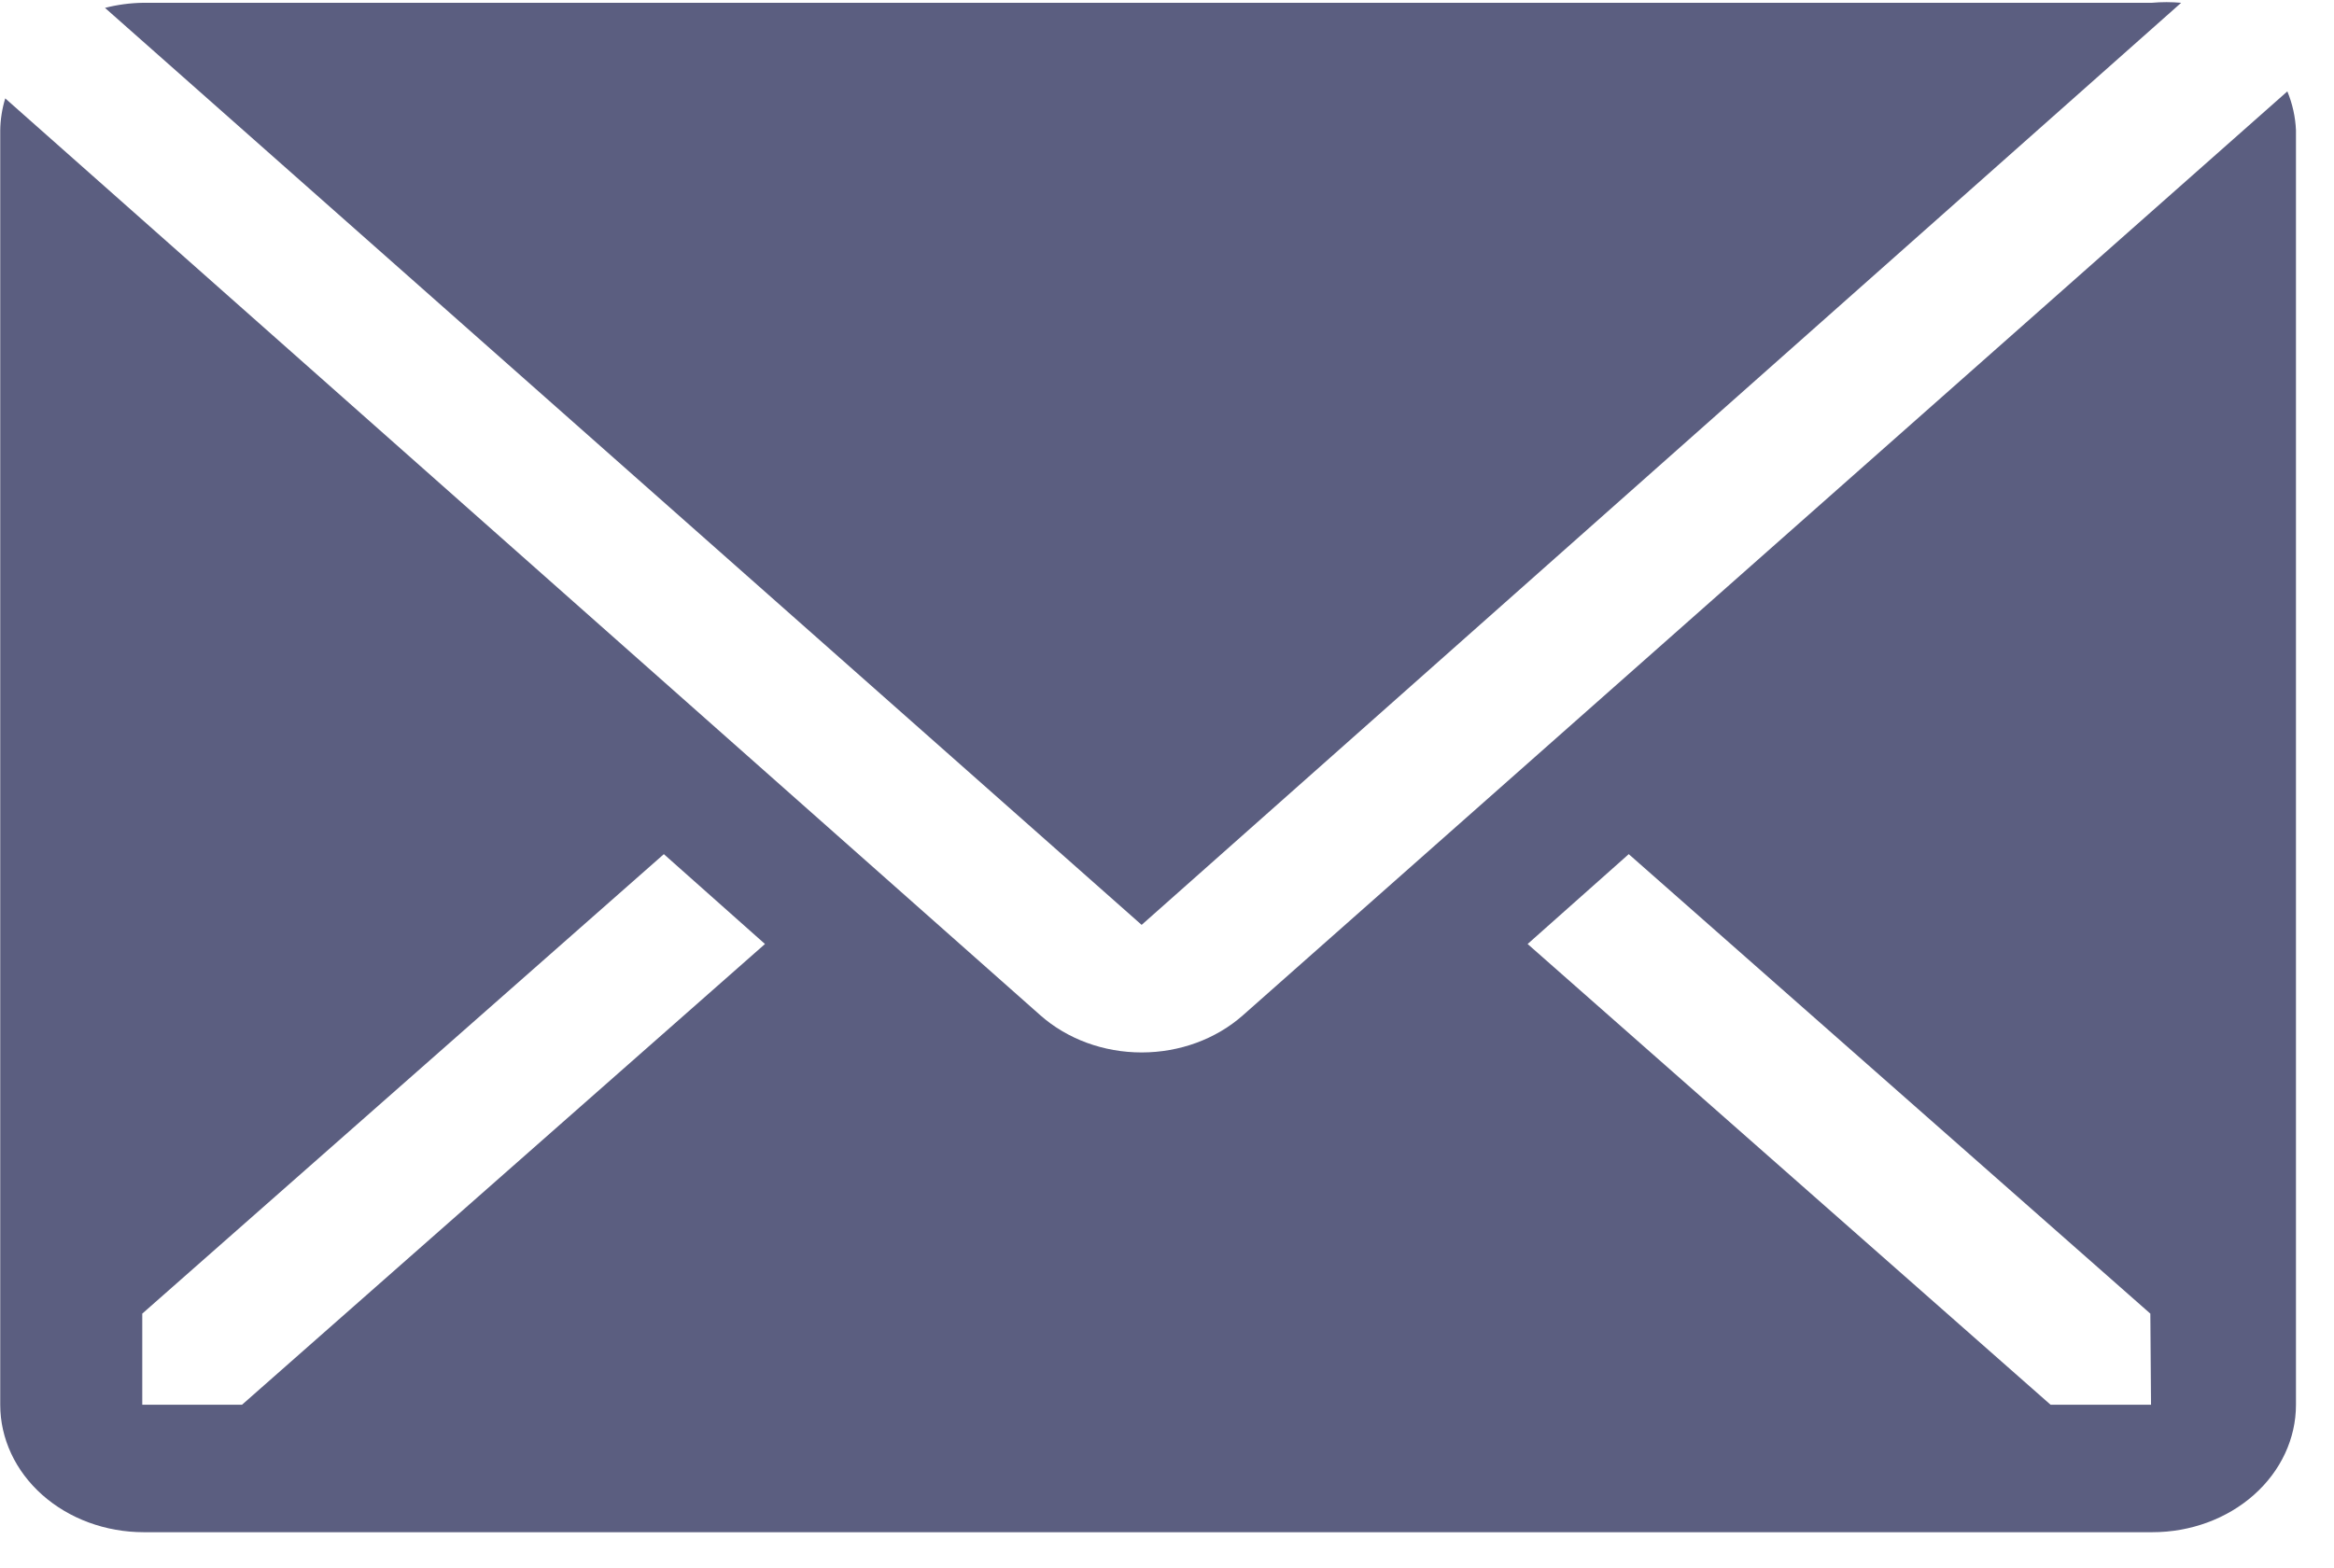<svg width="61" height="41" viewBox="0 0 61 41" fill="none" xmlns="http://www.w3.org/2000/svg">
<path d="M57.006 0.073C56.75 0.05 56.493 0.05 56.237 0.073H3.737C3.401 0.078 3.067 0.123 2.744 0.206L29.837 24.179L57.006 0.073Z" fill="#5B5E80"/>
<path d="M59.781 2.389L32.481 26.545C31.778 27.166 30.828 27.514 29.837 27.514C28.846 27.514 27.896 27.166 27.193 26.545L0.137 2.572C0.054 2.844 0.01 3.124 0.006 3.405V36.724C0.006 37.608 0.401 38.455 1.104 39.08C1.807 39.705 2.761 40.056 3.756 40.056H56.256C57.25 40.056 58.204 39.705 58.907 39.08C59.611 38.455 60.006 37.608 60.006 36.724V3.405C59.991 3.058 59.915 2.715 59.781 2.389ZM6.325 36.724H3.718V34.342L17.35 22.33L19.993 24.679L6.325 36.724ZM56.218 36.724H53.593L39.925 24.679L42.568 22.33L56.2 34.342L56.218 36.724Z" fill="#5B5E80"/>
</svg>
